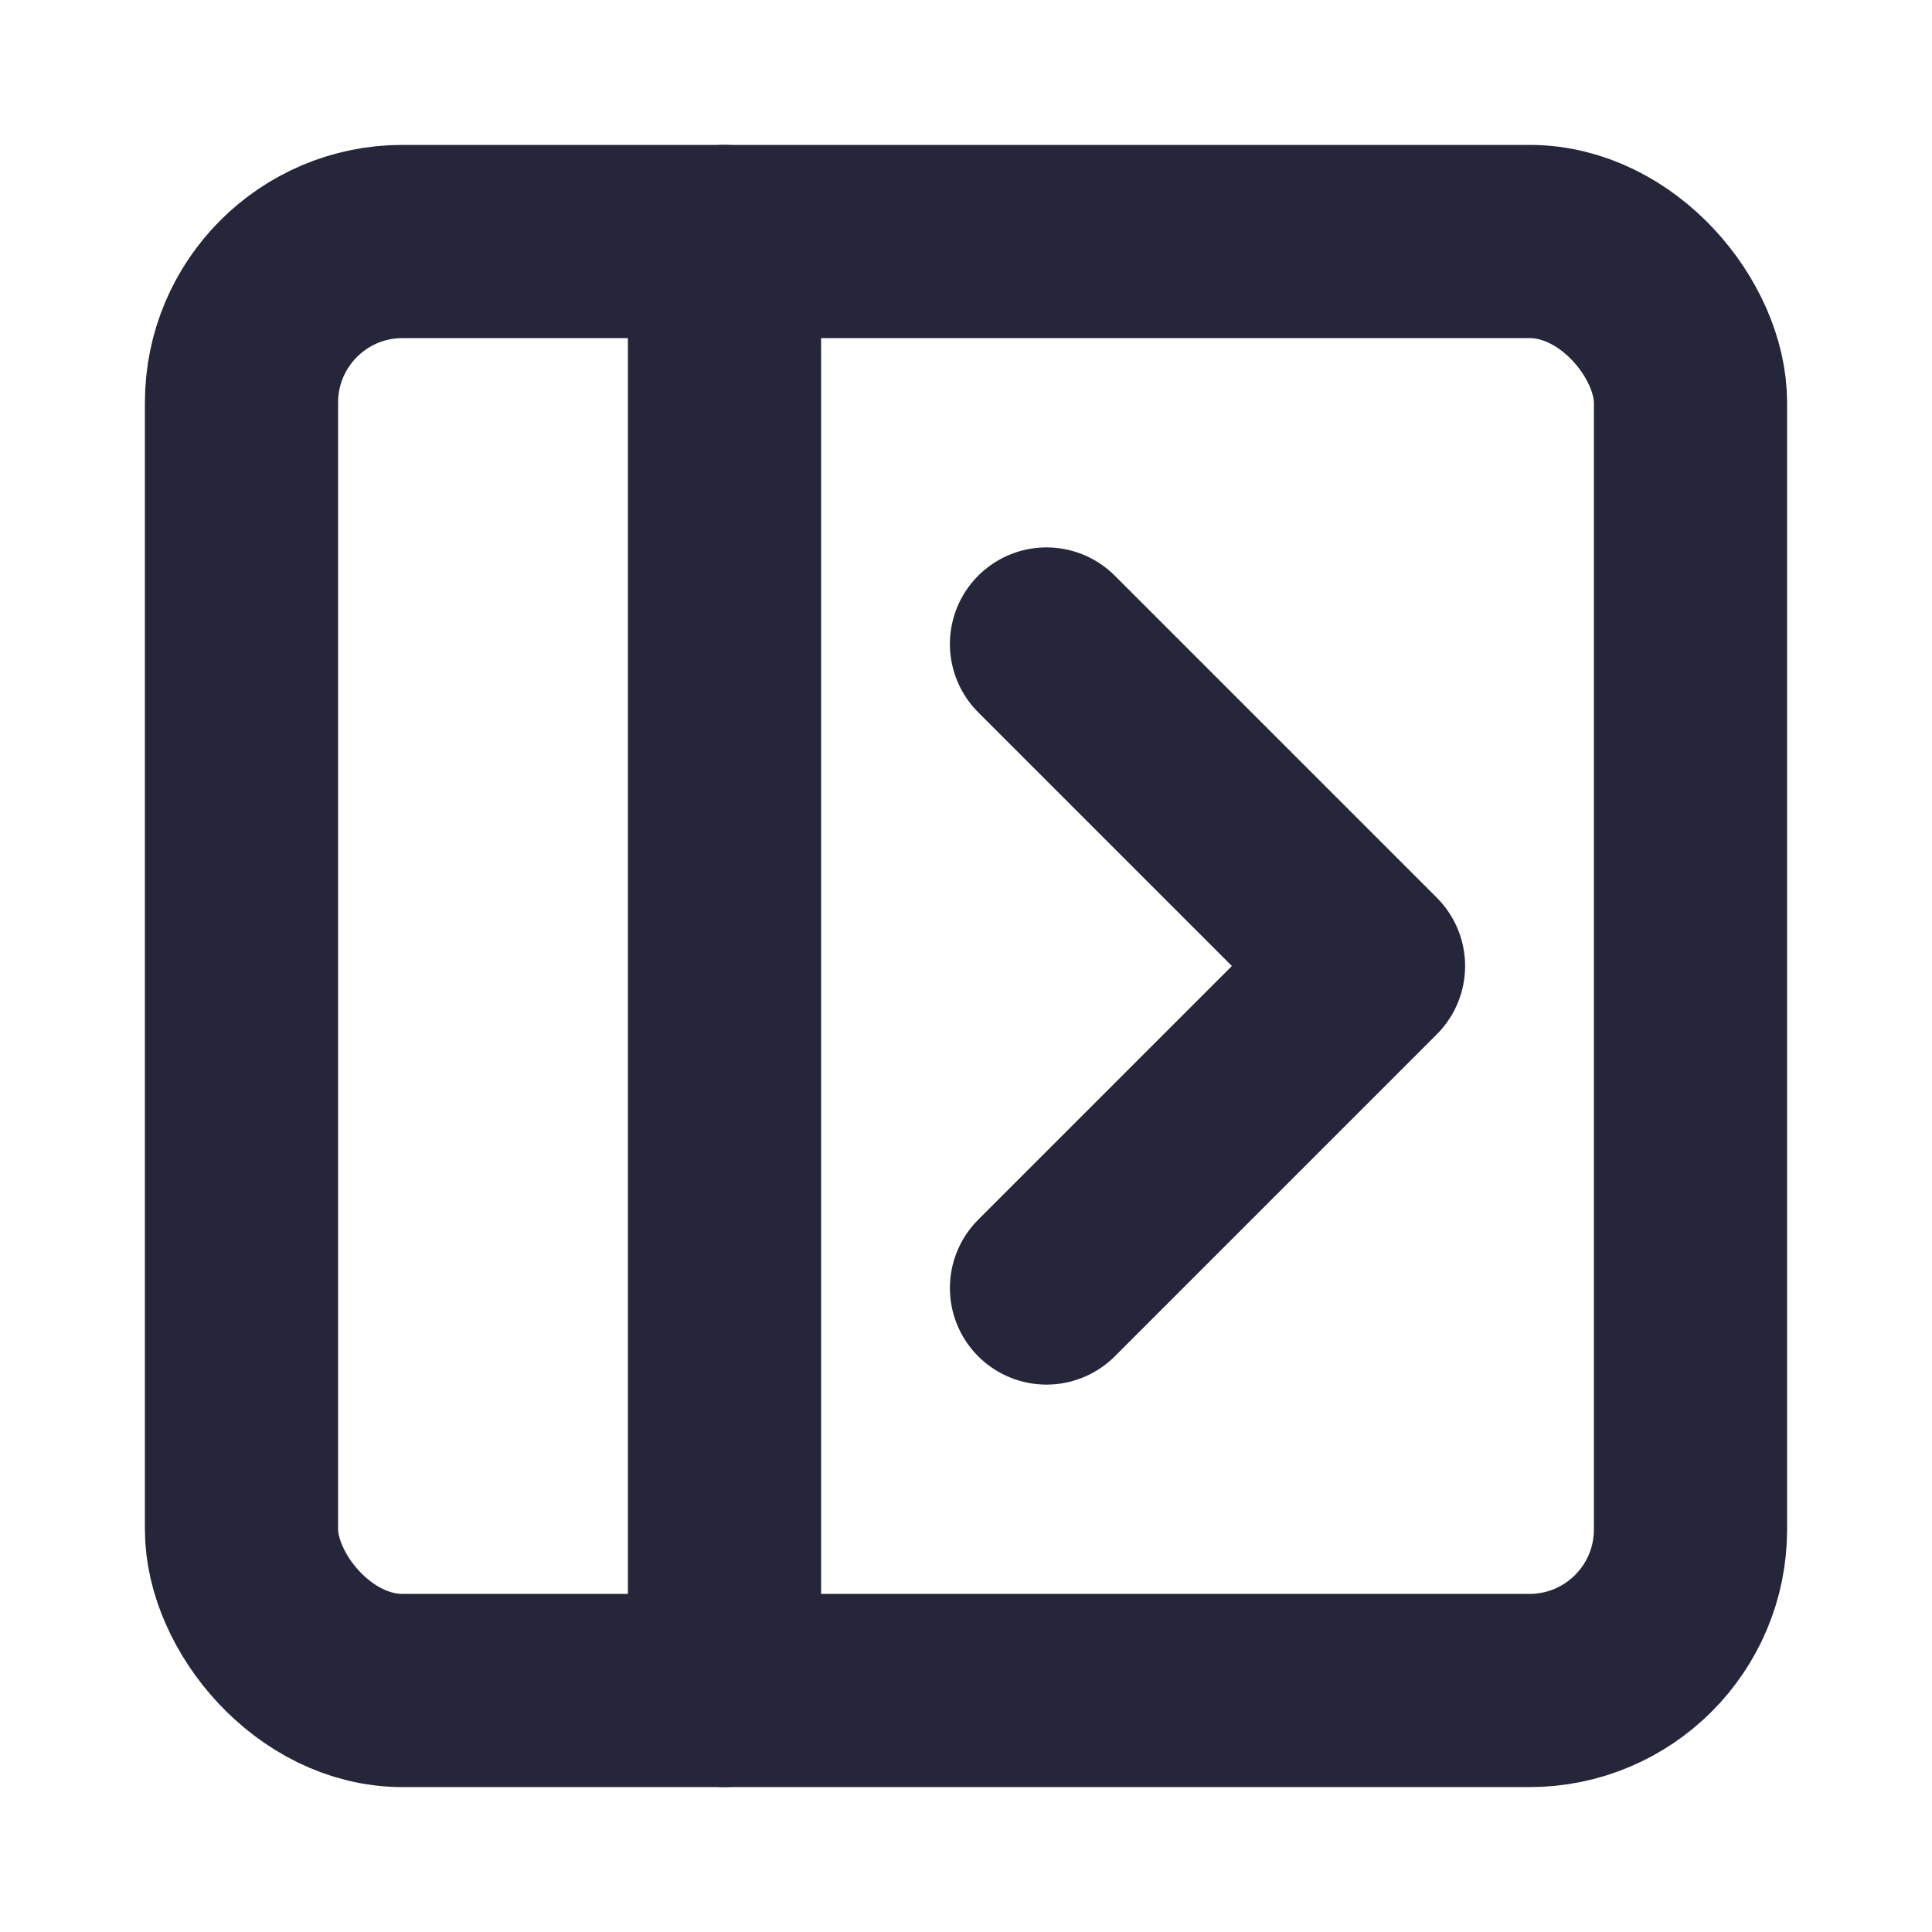 <!DOCTYPE svg PUBLIC "-//W3C//DTD SVG 1.1//EN" "http://www.w3.org/Graphics/SVG/1.1/DTD/svg11.dtd">

<!-- Uploaded to: SVG Repo, www.svgrepo.com, Transformed by: SVG Repo Mixer Tools -->
<svg xmlns="http://www.w3.org/2000/svg" width="256px" height="256px" viewBox="0 0 24 24" fill="none" stroke="#26263B" stroke-width="2.4" stroke-linecap="round" stroke-linejoin="round">

<g id="SVGRepo_bgCarrier" stroke-width="0"/>

<g id="SVGRepo_tracerCarrier" stroke-linecap="round" stroke-linejoin="round"/>

<g id="SVGRepo_iconCarrier"> <rect x="3" y="3" width="18" height="18" rx="2" ry="2"/> <line x1="9" y1="3" x2="9" y2="21"/> <path d="M13 8l4 4-4 4"/> </g>

</svg>